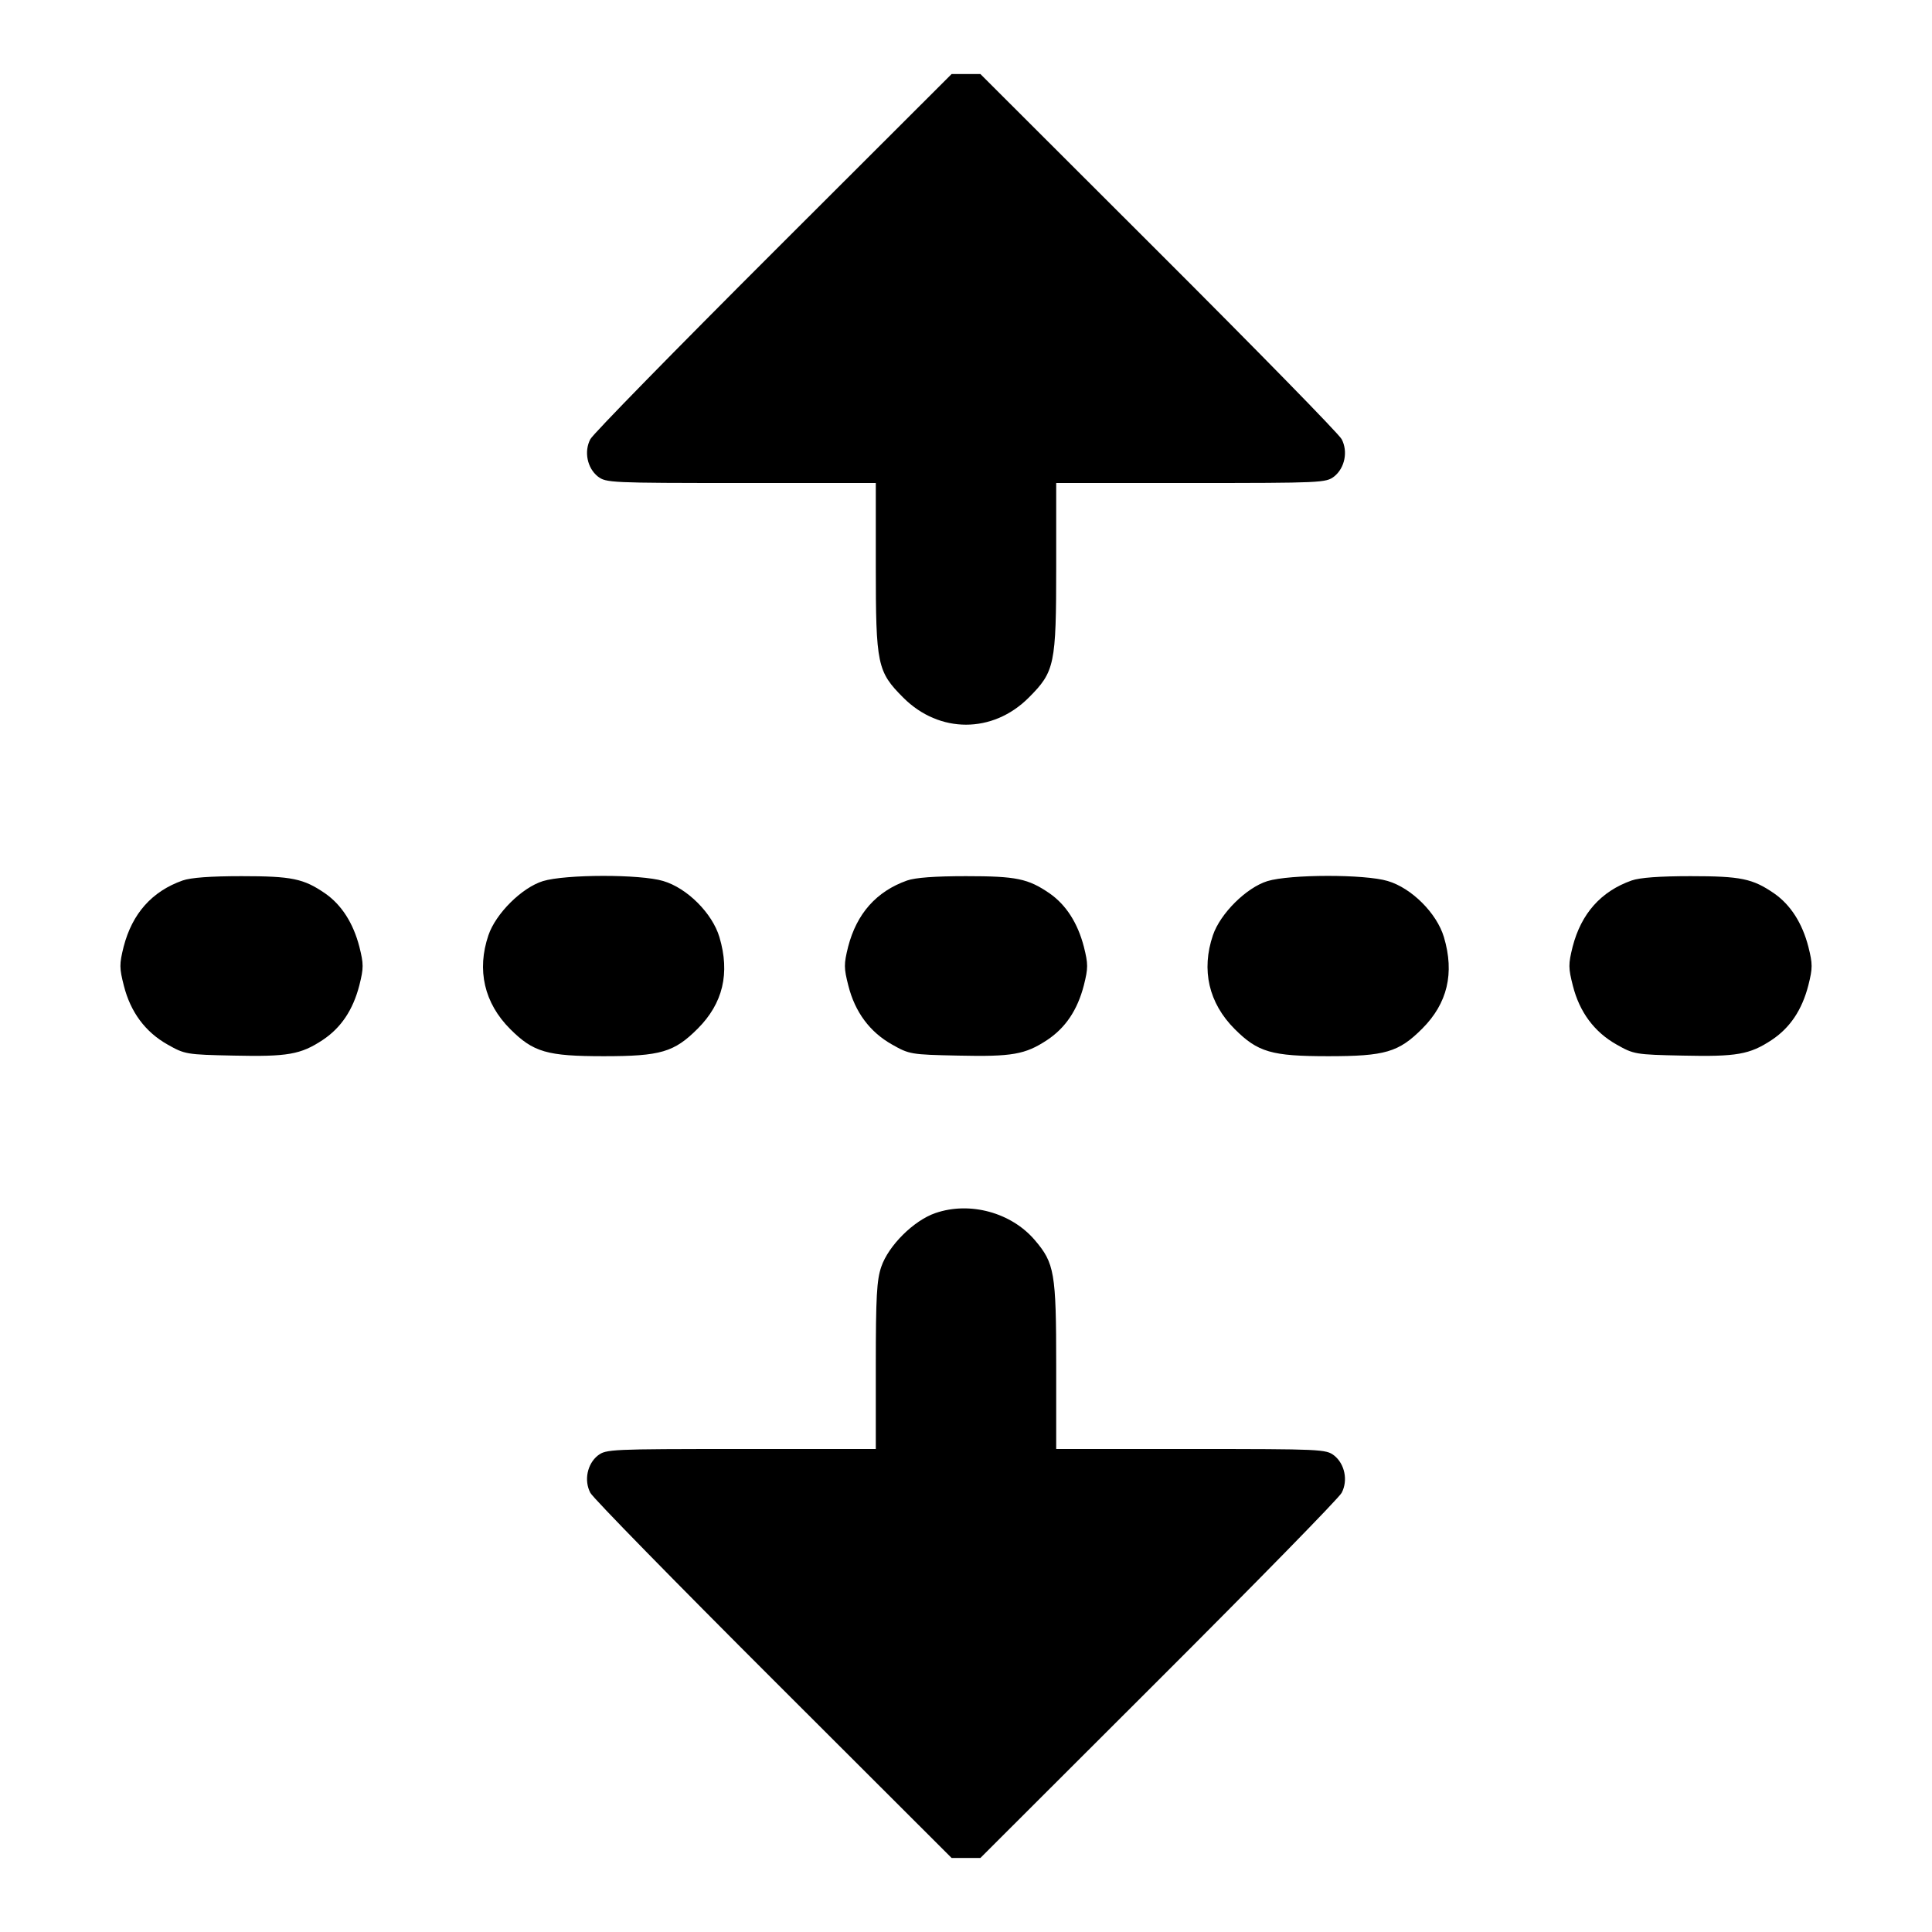 <svg xmlns="http://www.w3.org/2000/svg" width="16" height="16" viewBox="0 0 16 16"><path d="M6.405 2.087 C 5.594 2.897,4.911 3.594,4.889 3.637 C 4.835 3.739,4.863 3.876,4.951 3.946 C 5.019 3.998,5.053 4.000,6.137 4.000 L 7.253 4.000 7.253 4.689 C 7.253 5.505,7.265 5.562,7.481 5.778 C 7.779 6.076,8.221 6.076,8.519 5.778 C 8.735 5.562,8.747 5.505,8.747 4.689 L 8.747 4.000 9.863 4.000 C 10.947 4.000,10.981 3.998,11.049 3.946 C 11.137 3.876,11.165 3.739,11.111 3.637 C 11.089 3.594,10.406 2.897,9.595 2.087 L 8.119 0.613 8.000 0.613 L 7.881 0.613 6.405 2.087 M1.512 7.292 C 1.258 7.382,1.095 7.566,1.024 7.840 C 0.988 7.985,0.988 8.016,1.026 8.164 C 1.081 8.382,1.204 8.547,1.387 8.650 C 1.530 8.731,1.542 8.734,1.935 8.742 C 2.382 8.752,2.490 8.733,2.672 8.613 C 2.824 8.512,2.923 8.365,2.976 8.160 C 3.012 8.016,3.012 7.984,2.976 7.840 C 2.925 7.644,2.829 7.494,2.693 7.399 C 2.514 7.276,2.417 7.256,2.000 7.256 C 1.742 7.256,1.580 7.268,1.512 7.292 M4.496 7.297 C 4.322 7.351,4.106 7.565,4.045 7.745 C 3.947 8.033,4.010 8.307,4.225 8.522 C 4.417 8.714,4.530 8.747,5.000 8.747 C 5.471 8.747,5.583 8.714,5.778 8.519 C 5.987 8.310,6.047 8.060,5.958 7.761 C 5.899 7.563,5.690 7.354,5.492 7.296 C 5.303 7.239,4.682 7.240,4.496 7.297 M7.512 7.292 C 7.258 7.382,7.095 7.566,7.024 7.840 C 6.988 7.985,6.988 8.016,7.026 8.164 C 7.081 8.382,7.204 8.547,7.387 8.650 C 7.530 8.731,7.542 8.734,7.935 8.742 C 8.382 8.752,8.490 8.733,8.672 8.613 C 8.824 8.512,8.923 8.365,8.976 8.160 C 9.012 8.016,9.012 7.984,8.976 7.840 C 8.925 7.644,8.829 7.494,8.693 7.399 C 8.514 7.276,8.417 7.256,8.000 7.256 C 7.742 7.256,7.580 7.268,7.512 7.292 M10.496 7.297 C 10.322 7.351,10.106 7.565,10.045 7.745 C 9.947 8.033,10.010 8.307,10.225 8.522 C 10.417 8.714,10.530 8.747,11.000 8.747 C 11.471 8.747,11.583 8.714,11.778 8.519 C 11.987 8.310,12.047 8.060,11.958 7.761 C 11.899 7.563,11.690 7.354,11.492 7.296 C 11.303 7.239,10.682 7.240,10.496 7.297 M13.512 7.292 C 13.258 7.382,13.095 7.566,13.024 7.840 C 12.988 7.985,12.988 8.016,13.026 8.164 C 13.081 8.382,13.204 8.547,13.387 8.650 C 13.530 8.731,13.542 8.734,13.935 8.742 C 14.382 8.752,14.490 8.733,14.672 8.613 C 14.824 8.512,14.923 8.365,14.976 8.160 C 15.012 8.016,15.012 7.984,14.976 7.840 C 14.925 7.644,14.829 7.494,14.693 7.399 C 14.514 7.276,14.417 7.256,14.000 7.256 C 13.742 7.256,13.580 7.268,13.512 7.292 M7.747 10.046 C 7.568 10.107,7.358 10.315,7.298 10.492 C 7.261 10.601,7.253 10.737,7.253 11.311 L 7.253 12.000 6.137 12.000 C 5.053 12.000,5.019 12.002,4.951 12.054 C 4.863 12.124,4.835 12.261,4.889 12.363 C 4.911 12.406,5.594 13.103,6.405 13.913 L 7.881 15.387 8.000 15.387 L 8.119 15.387 9.595 13.913 C 10.406 13.103,11.089 12.406,11.111 12.363 C 11.165 12.261,11.137 12.124,11.049 12.054 C 10.981 12.002,10.947 12.000,9.863 12.000 L 8.747 12.000 8.747 11.311 C 8.747 10.538,8.733 10.461,8.569 10.269 C 8.374 10.041,8.031 9.948,7.747 10.046 " stroke="none" fill-rule="evenodd" fill="black"></path></svg>